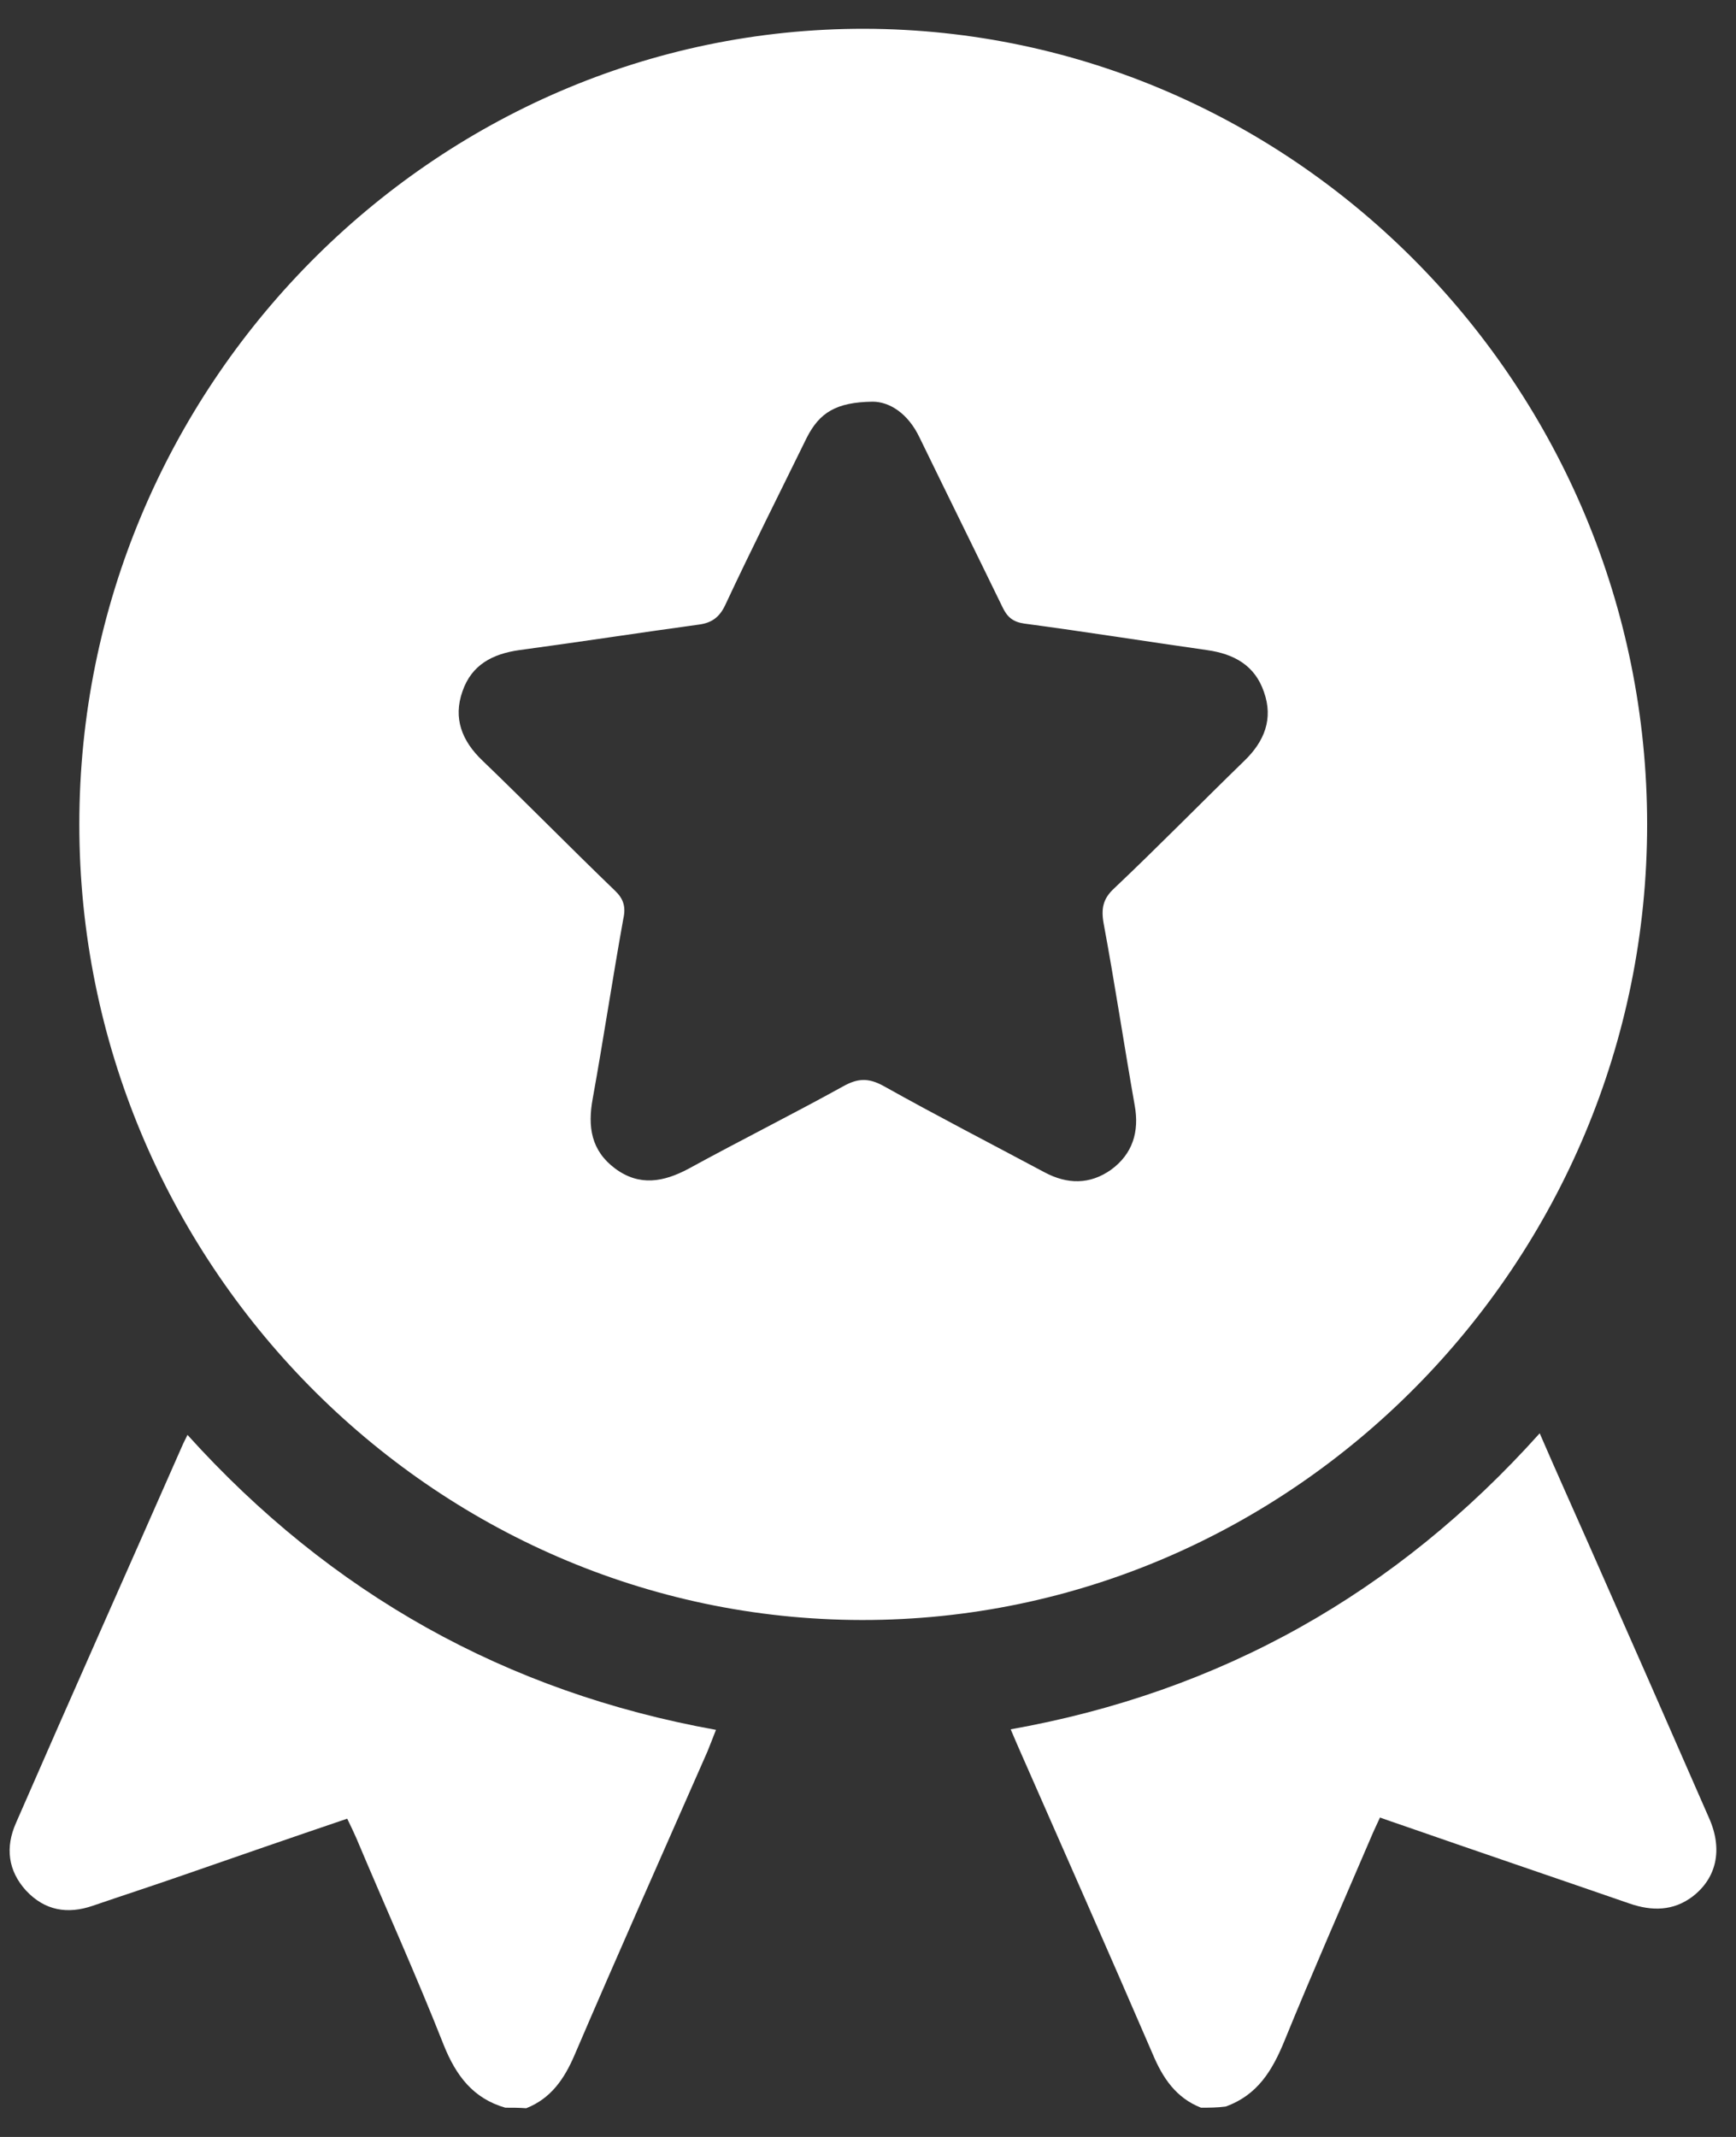 <svg width="26" height="32" viewBox="0 0 26 32" fill="none" xmlns="http://www.w3.org/2000/svg">
<rect x="0" y="0" width="26" height="32" fill="#333333" stroke="none"/>
<path d="M7.568 31.562C7.087 31.424 6.83 31.084 6.645 30.622C6.236 29.584 5.77 28.555 5.337 27.526C5.297 27.436 5.256 27.347 5.2 27.234C4.365 27.517 3.546 27.801 2.728 28.085C2.286 28.239 1.836 28.385 1.387 28.539C1.01 28.668 0.672 28.611 0.391 28.312C0.118 28.012 0.078 27.663 0.239 27.299C1.066 25.402 1.909 23.514 2.744 21.617C2.76 21.585 2.776 21.552 2.808 21.487C4.951 23.862 7.576 25.337 10.723 25.904C10.675 26.026 10.635 26.131 10.595 26.229C9.929 27.744 9.254 29.26 8.604 30.776C8.451 31.132 8.251 31.424 7.881 31.57C7.769 31.562 7.673 31.562 7.568 31.562Z" fill="white"/>
<path d="M17.987 31.562C17.617 31.416 17.417 31.124 17.264 30.759C16.606 29.235 15.94 27.728 15.273 26.212C15.233 26.123 15.193 26.026 15.137 25.896C18.276 25.337 20.909 23.862 23.06 21.463C23.309 22.038 23.55 22.573 23.783 23.1C24.393 24.478 24.995 25.848 25.597 27.226C25.806 27.696 25.709 28.125 25.348 28.401C25.059 28.619 24.738 28.619 24.409 28.506C23.261 28.109 22.113 27.72 20.973 27.323C20.877 27.29 20.78 27.258 20.668 27.217C20.62 27.323 20.572 27.42 20.532 27.517C20.098 28.53 19.656 29.535 19.239 30.557C19.054 31.011 18.83 31.375 18.356 31.545C18.227 31.562 18.107 31.562 17.987 31.562Z" fill="white"/>
<path d="M1.188 12.345C1.188 5.788 6.494 0.423 12.948 0.431C19.403 0.447 24.669 5.804 24.669 12.345C24.669 18.902 19.363 24.267 12.908 24.259C6.462 24.251 1.188 18.886 1.188 12.345ZM13.069 6.015C12.523 6.023 12.274 6.177 12.081 6.558C11.672 7.393 11.255 8.219 10.861 9.062C10.773 9.249 10.652 9.33 10.46 9.354C9.569 9.476 8.678 9.614 7.778 9.735C7.377 9.792 7.064 9.954 6.927 10.351C6.783 10.756 6.919 11.097 7.225 11.389C7.891 12.029 8.541 12.693 9.207 13.334C9.336 13.455 9.376 13.577 9.336 13.755C9.175 14.647 9.039 15.554 8.878 16.446C8.798 16.875 8.854 17.232 9.215 17.5C9.577 17.767 9.938 17.702 10.315 17.5C11.086 17.078 11.865 16.689 12.627 16.268C12.844 16.146 13.005 16.138 13.229 16.26C14.024 16.705 14.843 17.127 15.646 17.556C15.983 17.735 16.32 17.743 16.641 17.516C16.962 17.281 17.067 16.948 16.994 16.551C16.834 15.644 16.698 14.736 16.529 13.828C16.489 13.601 16.521 13.455 16.689 13.301C17.348 12.677 17.982 12.029 18.632 11.397C18.937 11.105 19.074 10.764 18.929 10.359C18.793 9.962 18.48 9.792 18.078 9.735C17.163 9.605 16.256 9.46 15.341 9.338C15.172 9.314 15.084 9.241 15.012 9.087C14.602 8.244 14.185 7.401 13.775 6.558C13.599 6.185 13.318 6.015 13.069 6.015Z" fill="white"/>
</svg>
